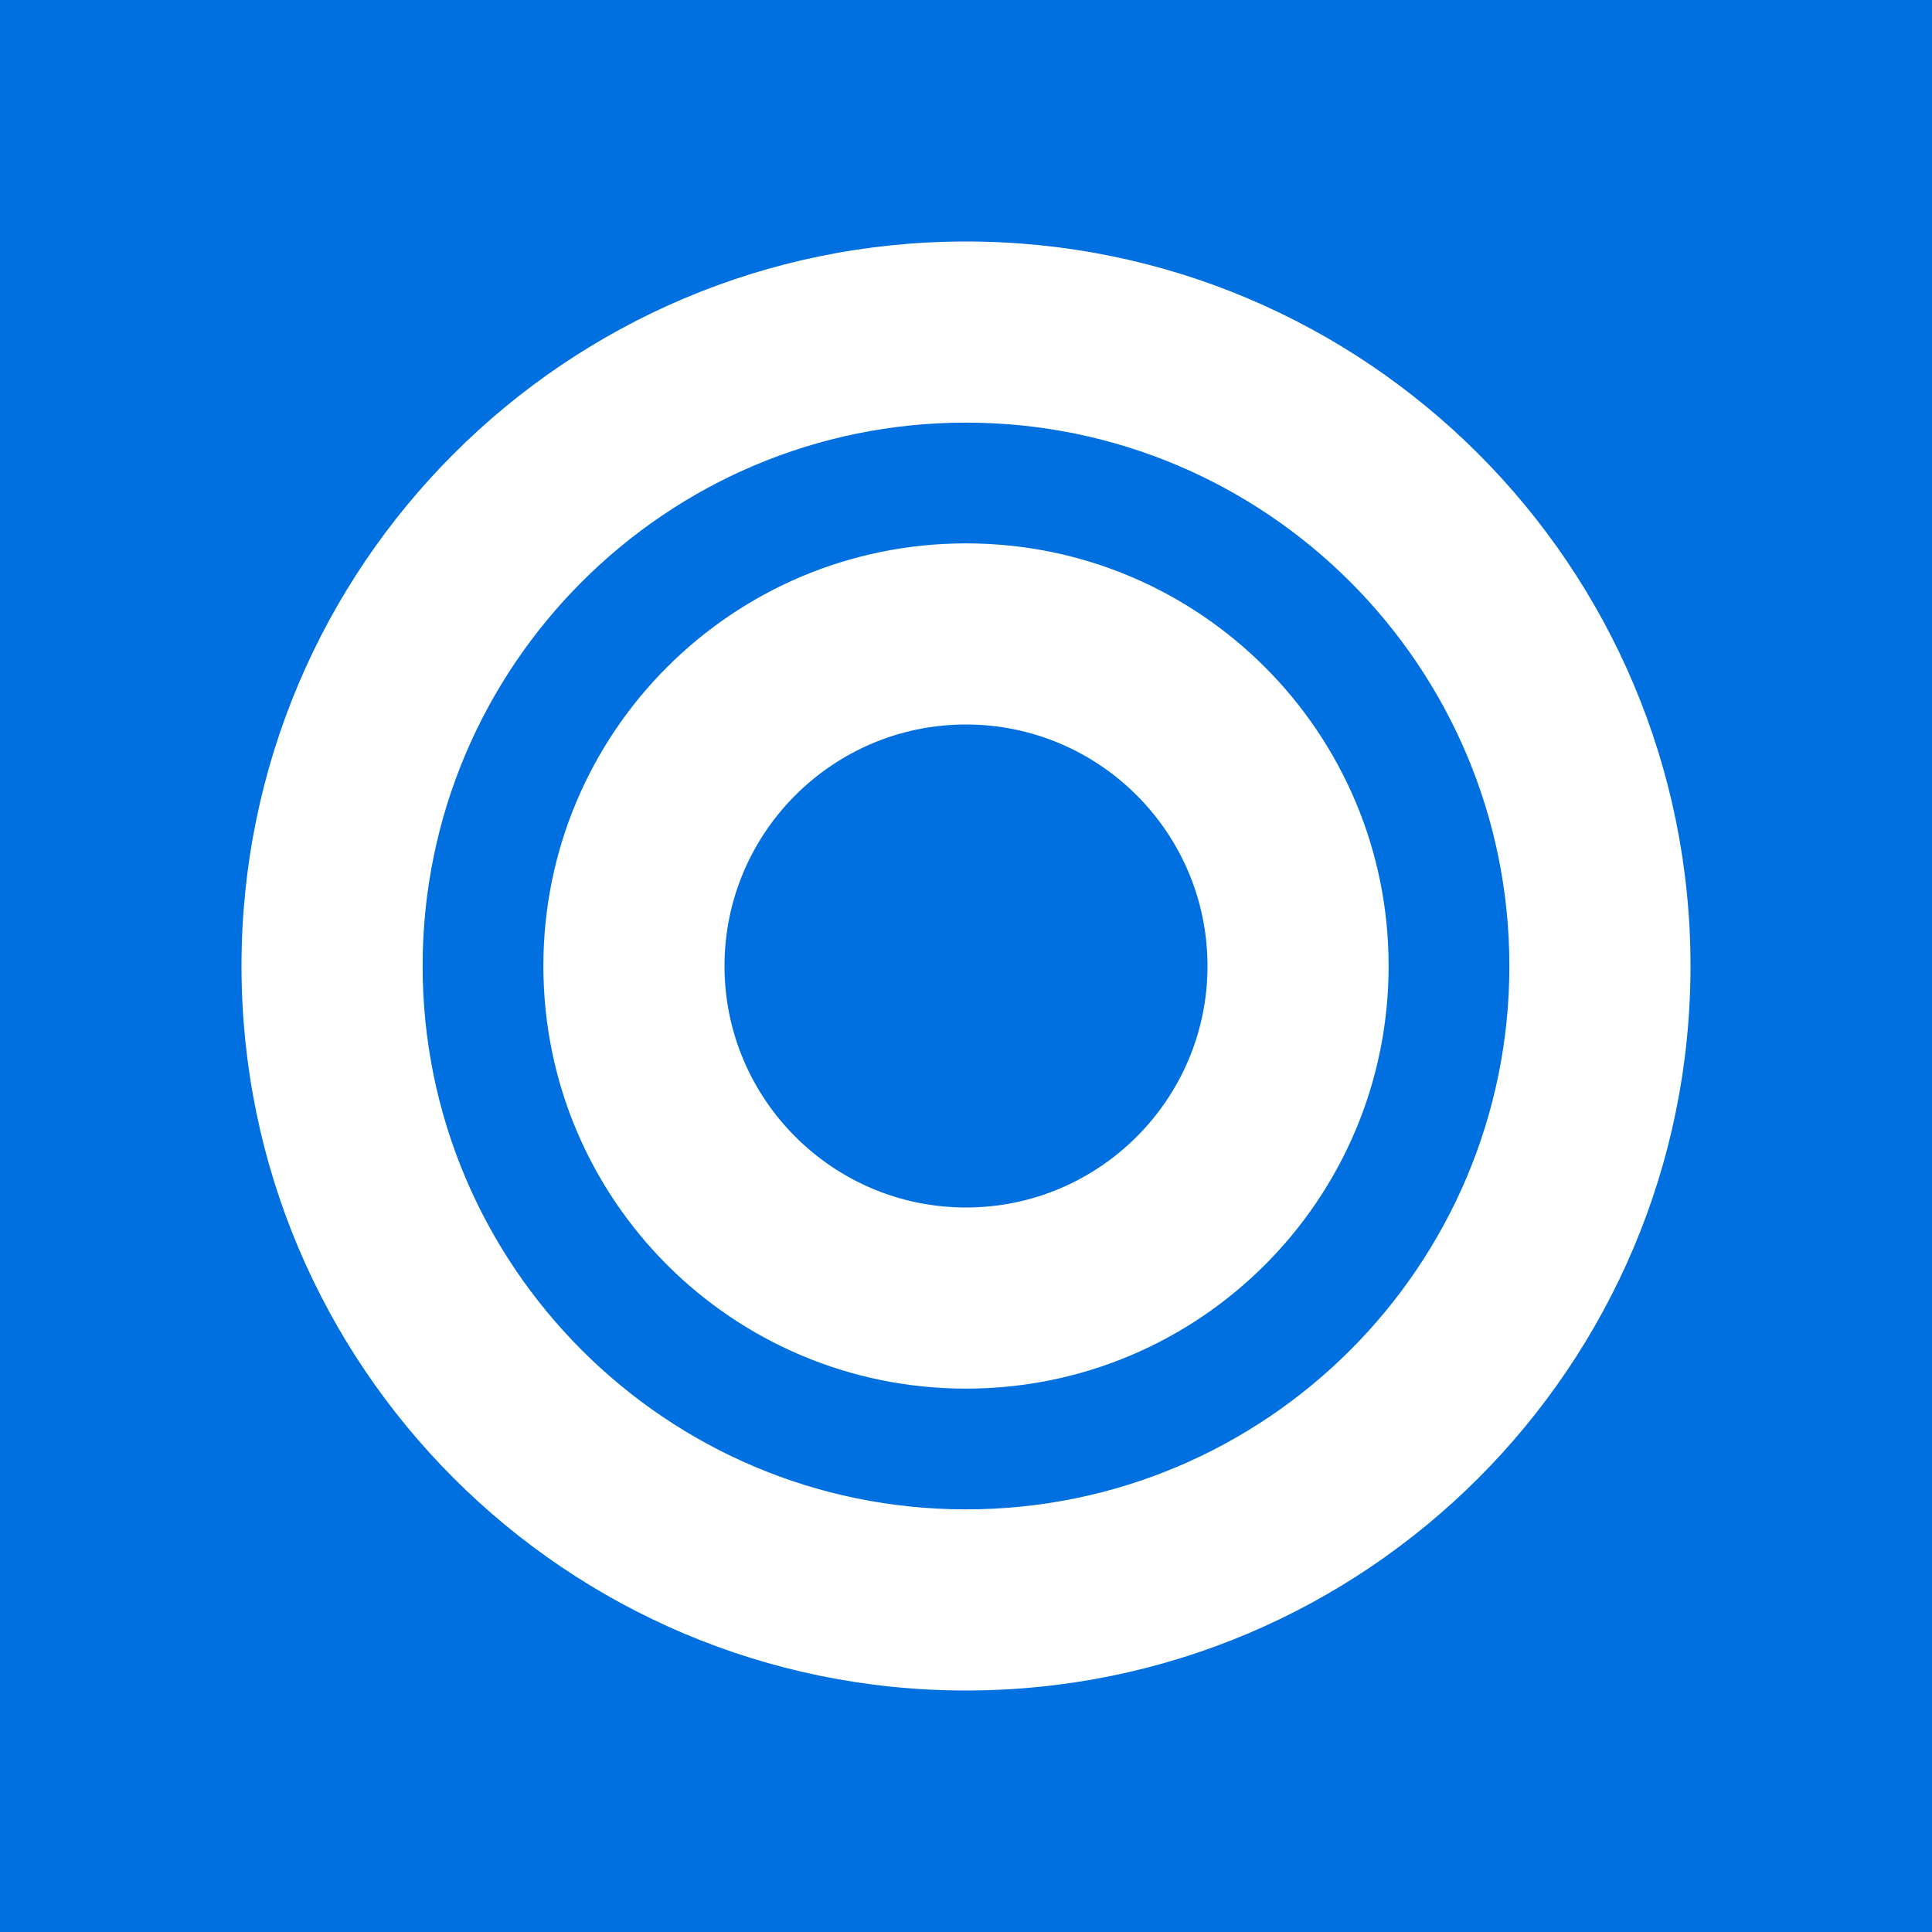 <svg xmlns="http://www.w3.org/2000/svg" viewBox="0 0 512 512"><path fill="#0070E0" d="M0 0h512v512H0z"/><path d="M256 64c-106 0-192 86-192 192s86 192 192 192 192-86 192-192S362 64 256 64zm0 336c-79.5 0-144-64.5-144-144s64.5-144 144-144 144 64.5 144 144-64.5 144-144 144z" fill="#fff"/><path d="M256 144c-61.9 0-112 50.1-112 112s50.1 112 112 112 112-50.1 112-112-50.1-112-112-112zm0 176c-35.3 0-64-28.7-64-64s28.7-64 64-64 64 28.7 64 64-28.7 64-64 64z" fill="#fff"/></svg>
